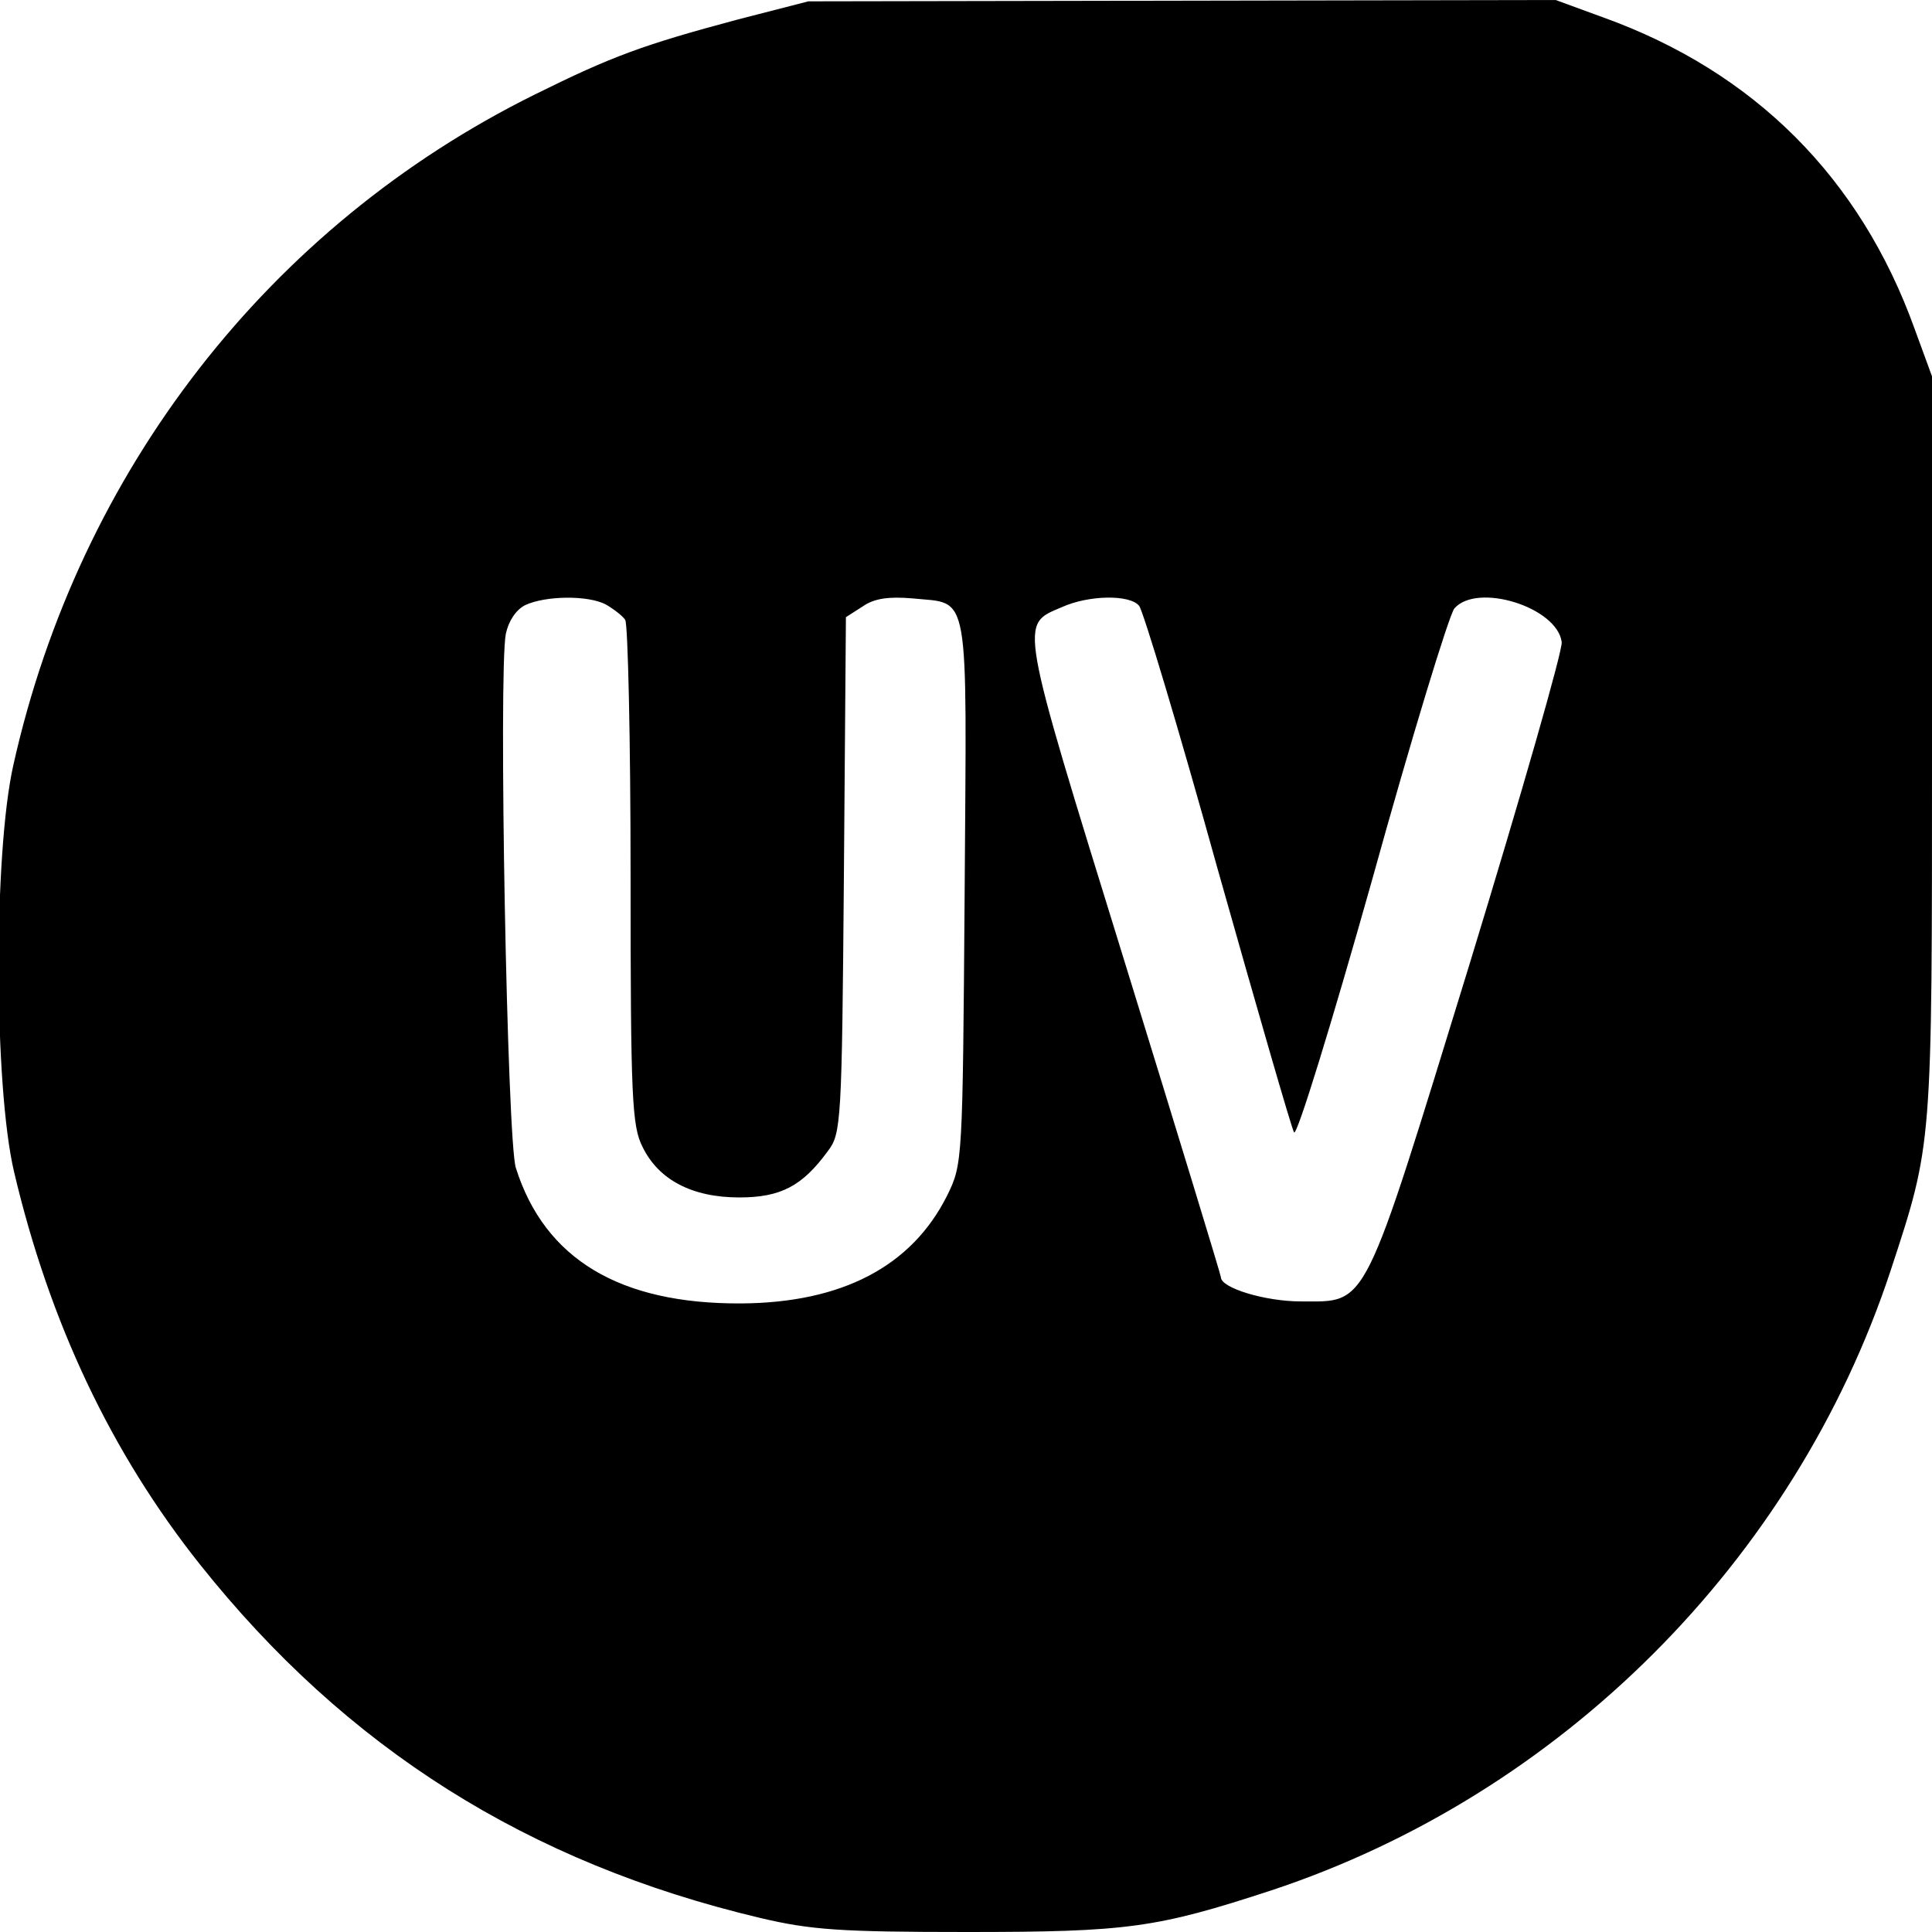 <?xml version="1.0" standalone="no"?>
<!DOCTYPE svg PUBLIC "-//W3C//DTD SVG 20010904//EN"
 "http://www.w3.org/TR/2001/REC-SVG-20010904/DTD/svg10.dtd">
<svg version="1.0" xmlns="http://www.w3.org/2000/svg"
 width="288pt" height="288pt" viewBox="0 0 288 288"
 preserveAspectRatio="xMidYMid meet">
<g transform="translate(0,288) scale(0.1,-0.1)"
fill="#000000" stroke="none">
<path d="M1100 2851 c-142 -38 -188 -55 -303 -112 -396 -196 -679 -561 -777
-999 -30 -133 -29 -480 1 -607 53 -225 145 -419 277 -585 218 -274 489 -445
835 -527 76 -18 120 -21 309 -21 239 0 282 6 453 62 432 143 780 491 923 923
63 192 62 181 62 783 l0 551 -26 71 c-81 225 -239 383 -464 464 l-71 26 -557
-1 -557 -1 -105 -27z m-197 -872 c12 -7 25 -17 29 -23 4 -6 8 -177 8 -381 0
-332 2 -374 18 -405 24 -49 74 -75 144 -75 62 0 94 17 132 69 20 26 21 42 24
412 l3 384 25 16 c17 12 39 15 74 12 87 -9 81 22 78 -437 -3 -403 -3 -406 -26
-453 -53 -106 -157 -160 -307 -161 -181 -1 -293 66 -336 202 -13 39 -26 738
-15 796 4 19 15 36 29 43 30 14 93 15 120 1z m795 -2 c6 -7 59 -183 117 -392
59 -209 110 -386 114 -393 4 -7 56 162 116 375 59 213 115 396 123 406 34 39
153 2 160 -50 2 -11 -60 -227 -137 -479 -161 -523 -151 -504 -252 -504 -53 0
-119 20 -119 36 0 3 -65 216 -145 475 -158 511 -155 497 -92 524 40 18 101 19
115 2z"/>
</g>
</svg>
